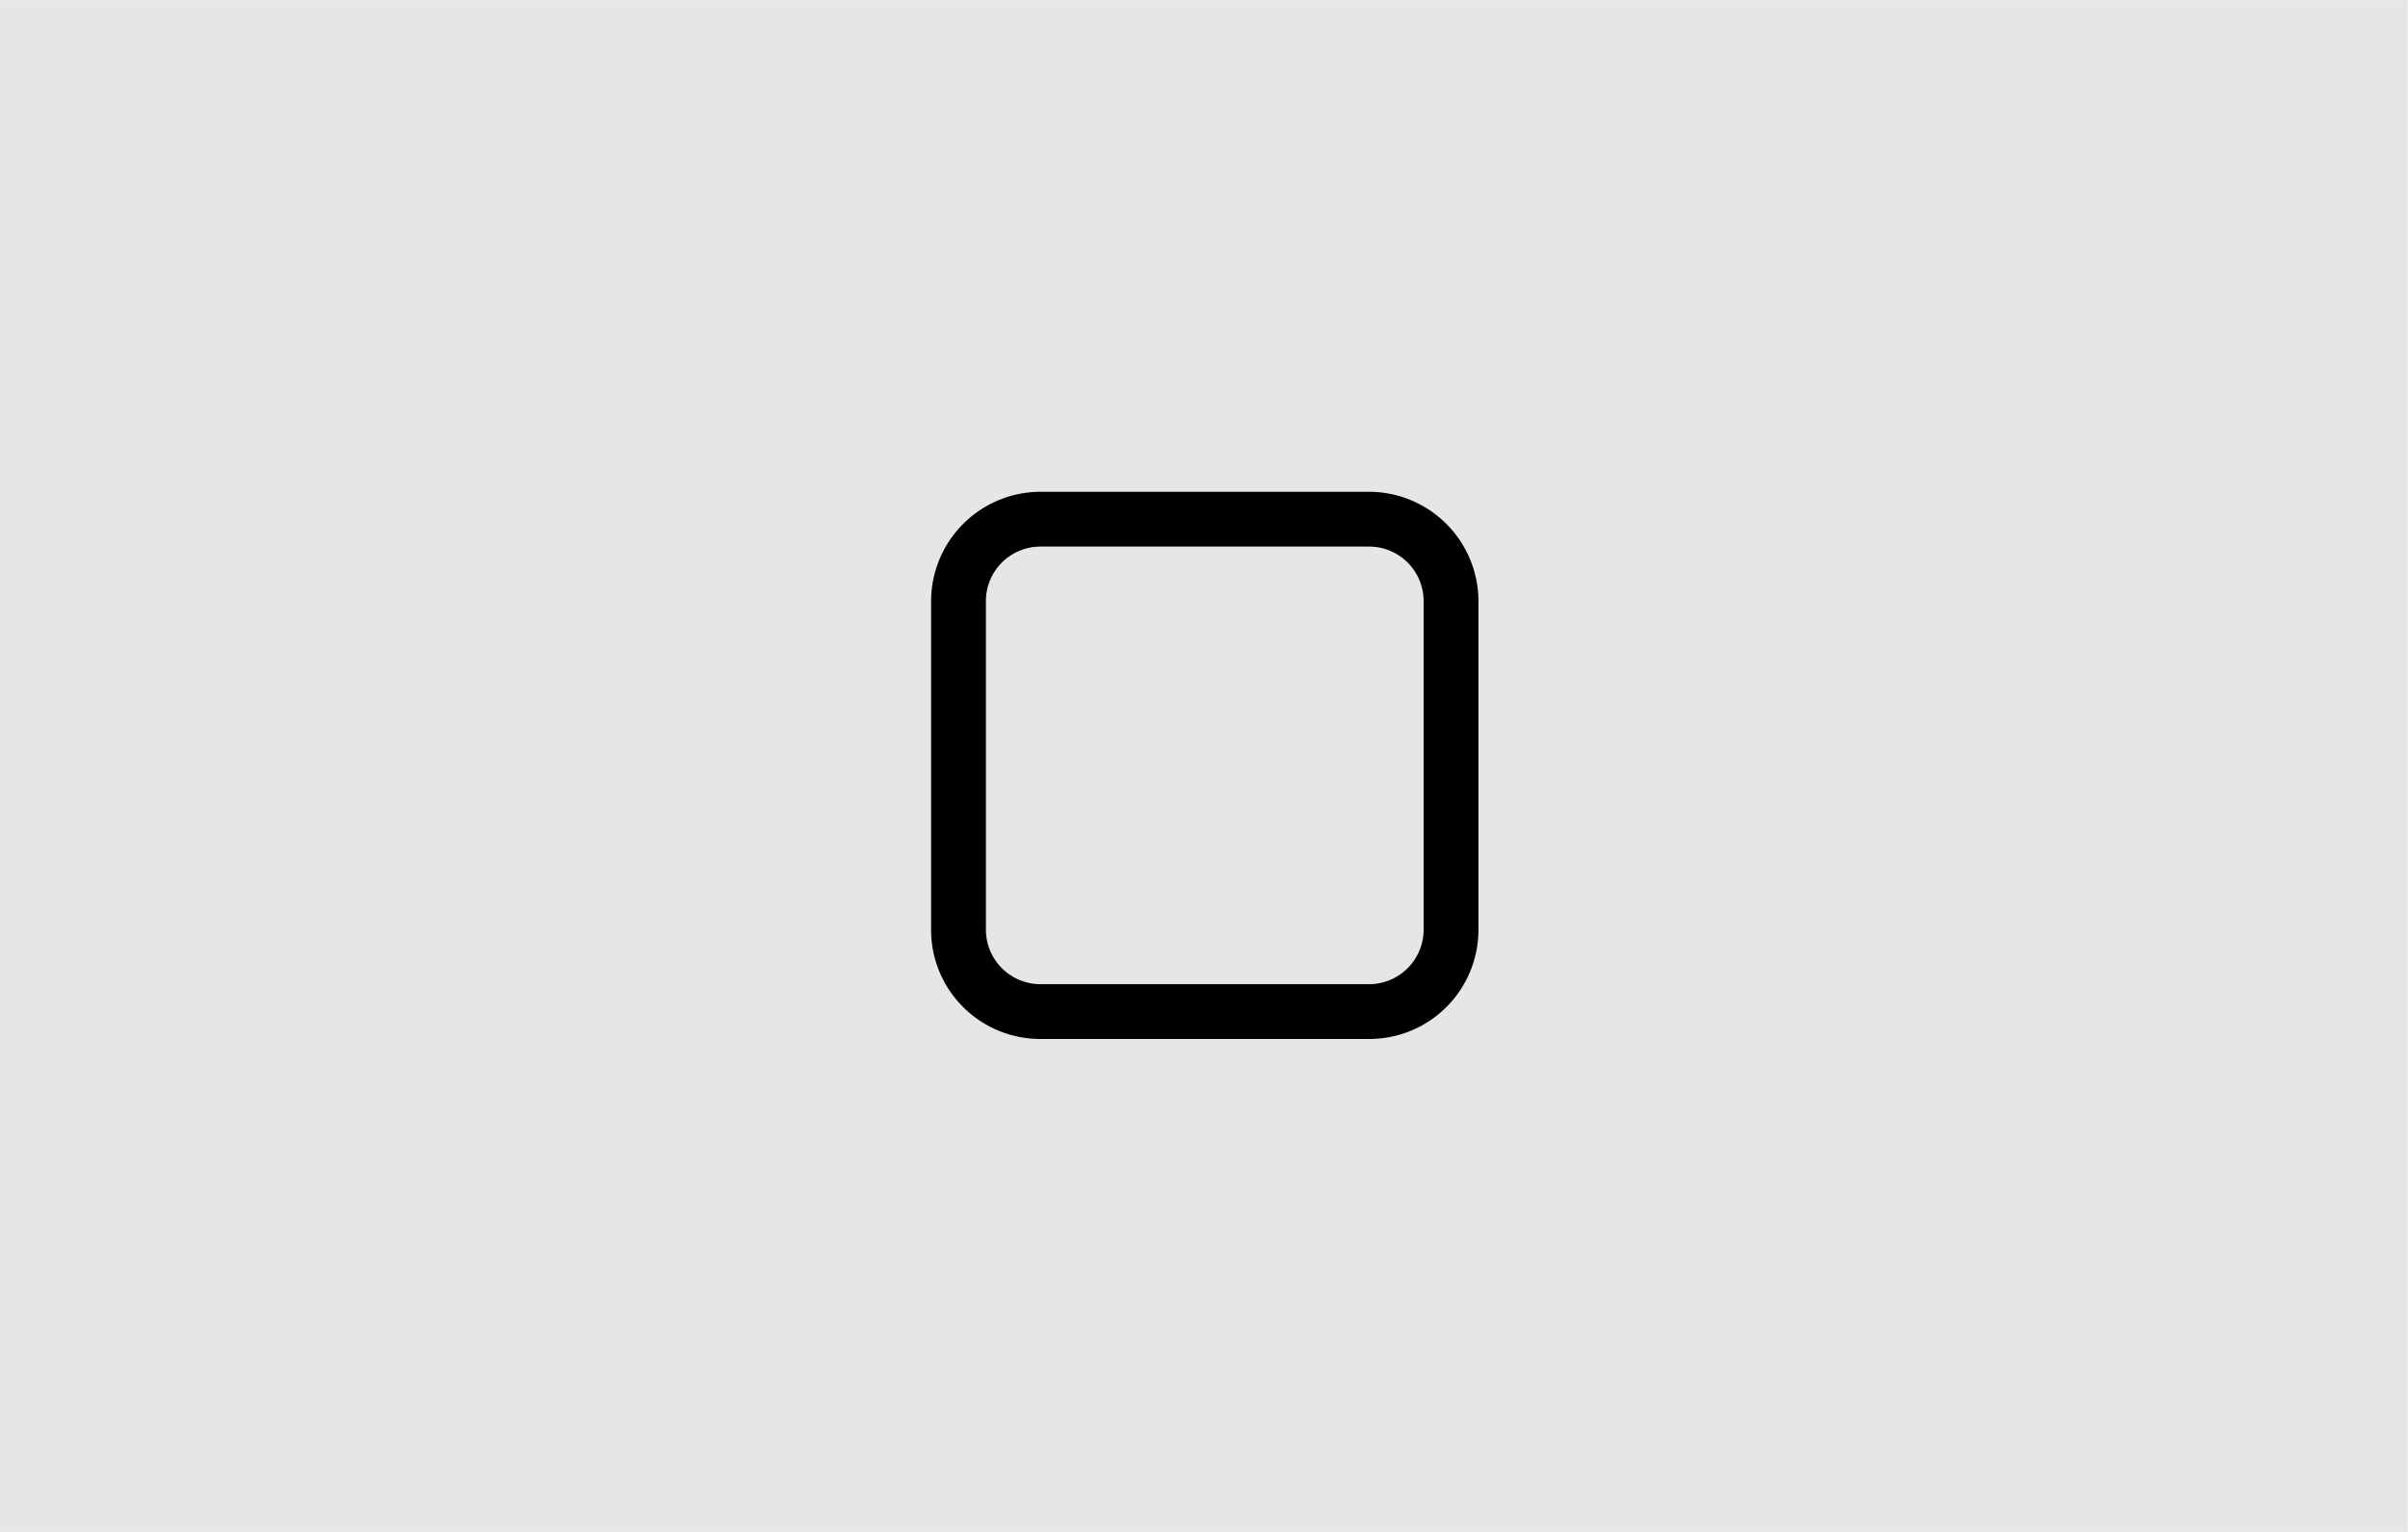 <svg xmlns="http://www.w3.org/2000/svg" width="44" height="28"><path d="M.529-19.844h10.054v8.467H.529z" class="ColorScheme-Text" style="color:#232629;opacity:.1;fill:#000;fill-opacity:1" transform="matrix(4.376 0 0 3.307 -2.316 65.625)"/><path d="M27.517-25.135h5.821v5.821h-5.821z" style="opacity:.003;fill:#000;fill-opacity:1;stroke-width:.22" transform="translate(-93 98)scale(3.78)"/><path d="M29.633-23.548a.53.53 0 0 0-.529.53v1.587c0 .293.236.529.53.529h1.587c.293 0 .529-.236.529-.53v-1.587a.53.53 0 0 0-.53-.529zm0 .265h1.588c.146 0 .264.118.264.264v1.588a.264.264 0 0 1-.264.264h-1.588a.264.264 0 0 1-.264-.264v-1.588c0-.146.118-.264.264-.264" class="ColorScheme-Text" style="color:#232629;fill:#000;fill-opacity:1;stroke-width:.265" transform="translate(-93 98)scale(3.78)"/><path d="M.529-30.427h10.054v8.467H.529z" class="ColorScheme-Text" style="color:#232629;opacity:.25;fill:#000;fill-opacity:1" transform="matrix(4.376 0 0 3.307 -2.316 128.625)"/><path d="M27.517-25.135h5.821v5.821h-5.821z" style="opacity:.003;fill:#000;fill-opacity:1;stroke-width:.22" transform="translate(-93 126)scale(3.78)"/><path d="M29.633-23.548a.53.53 0 0 0-.529.53v1.587c0 .293.236.529.53.529h1.587c.293 0 .529-.236.529-.53v-1.587a.53.53 0 0 0-.53-.529zm0 .265h1.588c.146 0 .264.118.264.264v1.588a.264.264 0 0 1-.264.264h-1.588a.264.264 0 0 1-.264-.264v-1.588c0-.146.118-.264.264-.264" class="ColorScheme-Text" style="color:#232629;fill:#000;fill-opacity:1;stroke-width:.265" transform="translate(-93 126)scale(3.78)"/></svg>